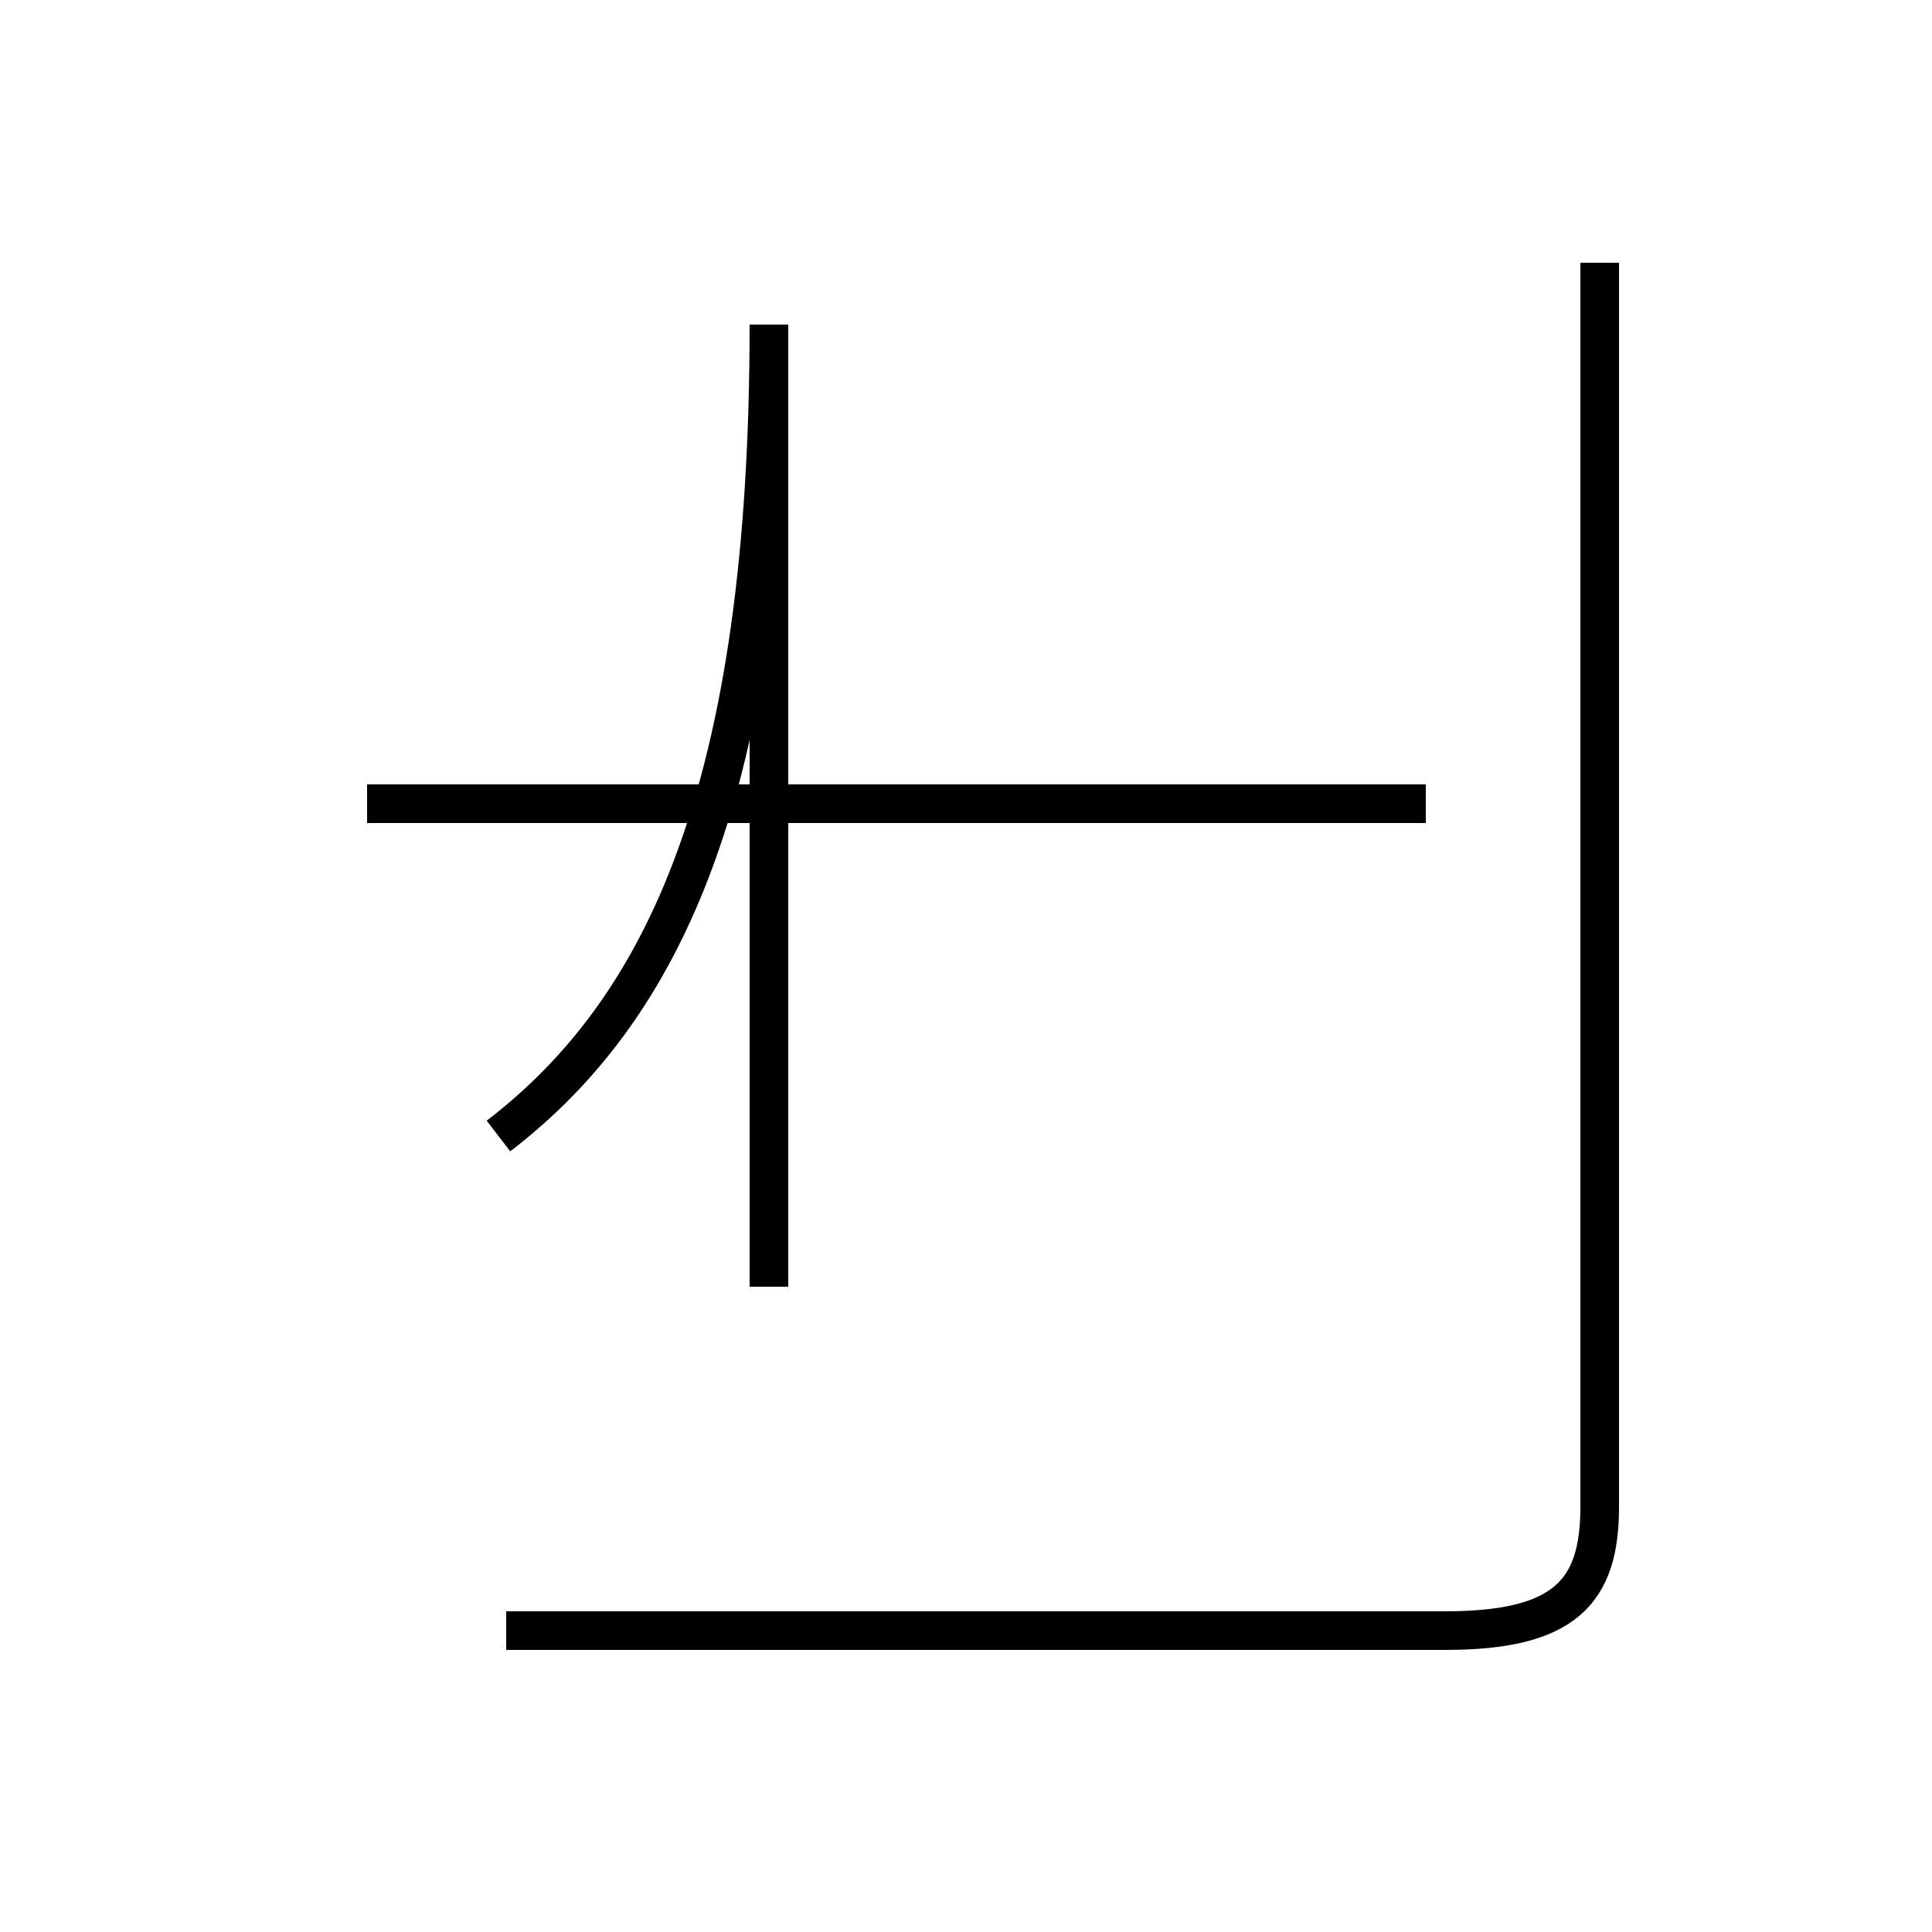 <?xml version='1.0' encoding='utf8'?>
<svg viewBox="0.0 -44.0 50.0 50.0" version="1.1" xmlns="http://www.w3.org/2000/svg">
<rect x="0.0" y="-44.0" width="50.0" height="50.0" fill="#808080" stroke="none"/>
<rect x="-1000" y="-1000" width="2000" height="2000" stroke="white" fill="white"/>
<g style="fill:none; stroke:#000000;  stroke-width:1">
<path d="M 12.9 14.6 C 17.2 17.9 19.9 23.6 19.9 35.6 L 19.9 10.7 M 13.1 1.8 L 37.4 1.8 C 40.5 1.8 41.4 2.8 41.4 5.0 L 41.4 37.2 M 36.9 23.2 L 9.5 23.2 M 36.8 23.2 L 13.1 23.2 " transform="scale(1, -1)" />
</g>
</svg>